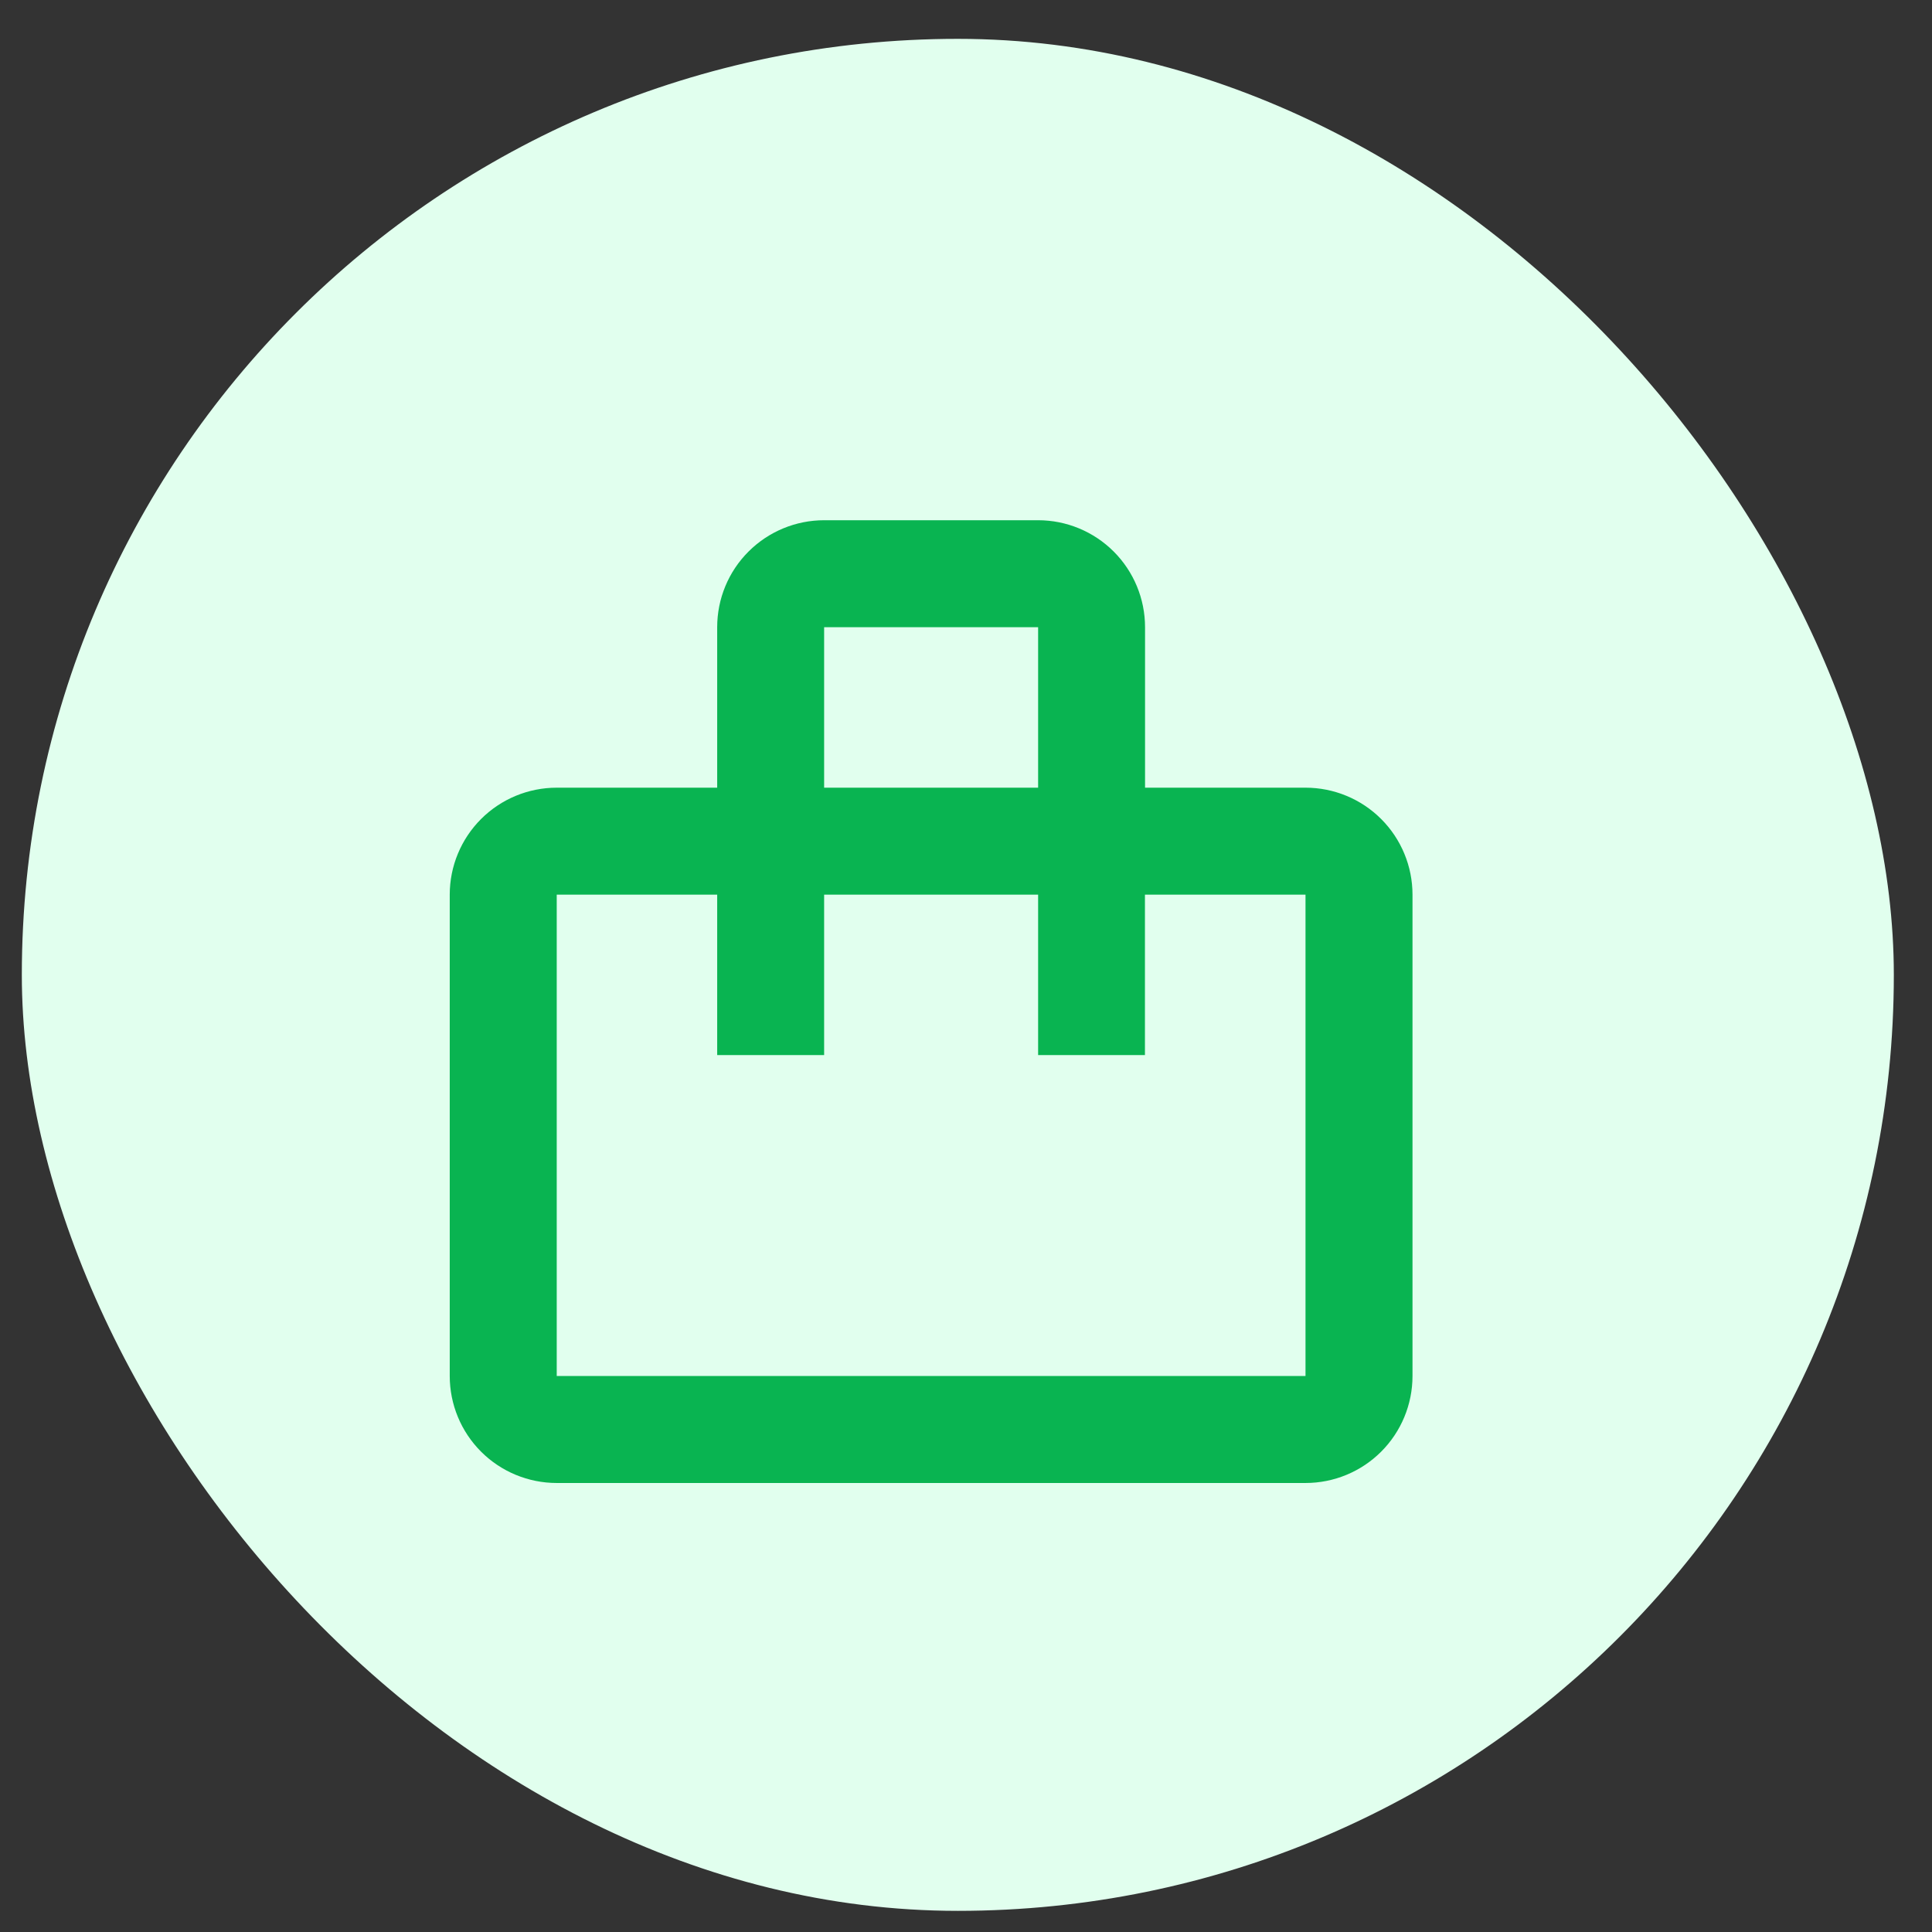 <svg width="37" height="37" viewBox="0 0 37 37" fill="none" xmlns="http://www.w3.org/2000/svg">
<rect x="0" y="0" width="37" height="37" fill="#333333" stroke="none"/>
<rect x="0.418" y="0.744" width="35.851" height="35.851" rx="17.926" fill="#E1FFEE"/>
<path d="M13.735 15.085V12.012C13.735 11.468 13.95 10.947 14.335 10.563C14.719 10.179 15.24 9.963 15.783 9.963H19.881C20.424 9.963 20.945 10.179 21.329 10.563C21.713 10.947 21.929 11.468 21.929 12.012V15.085H25.002C25.546 15.085 26.067 15.301 26.451 15.685C26.835 16.069 27.051 16.59 27.051 17.133V26.352C27.051 26.896 26.835 27.417 26.451 27.801C26.067 28.185 25.546 28.401 25.002 28.401H10.662C10.118 28.401 9.597 28.185 9.213 27.801C8.829 27.417 8.613 26.896 8.613 26.352V17.133C8.613 16.59 8.829 16.069 9.213 15.685C9.597 15.301 10.118 15.085 10.662 15.085H13.735ZM10.662 17.133V26.352H25.002V17.133H21.927V20.206H19.881V17.133H15.783V20.206H13.735V17.133H10.662ZM15.783 15.085H19.881V12.012H15.783V15.085Z" fill="#09B451"/>
</svg>
